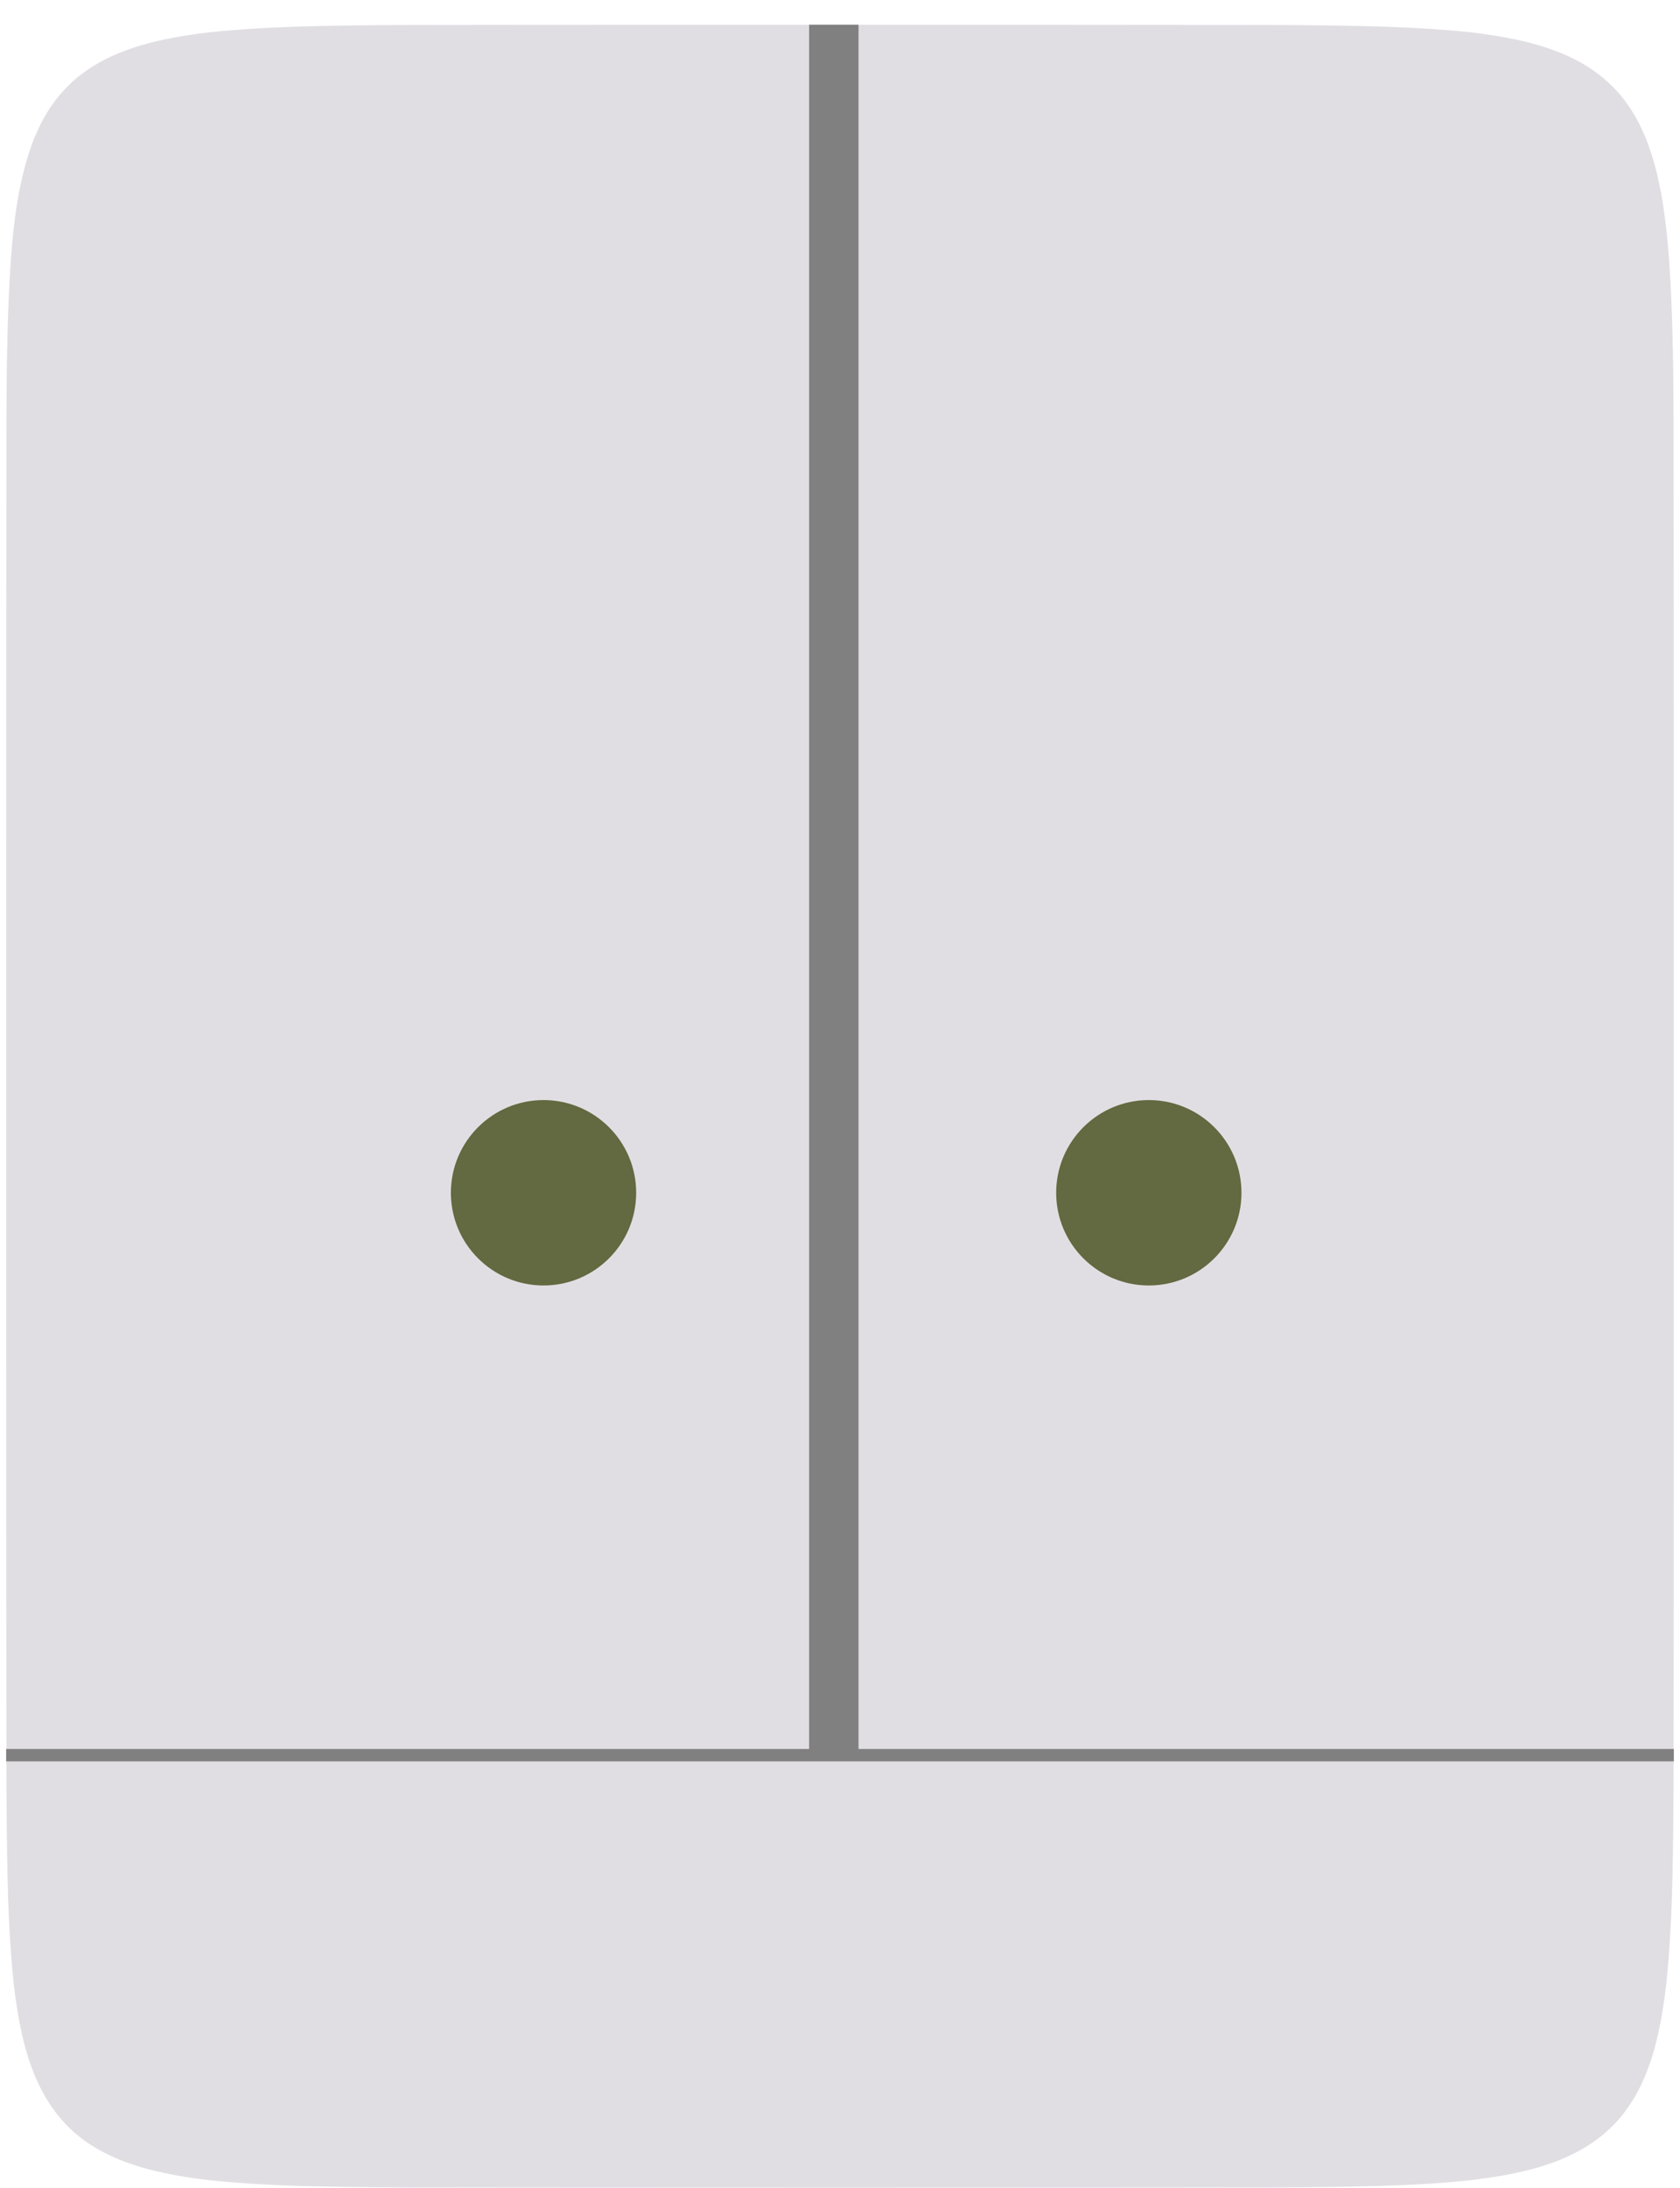 <svg xmlns="http://www.w3.org/2000/svg" viewBox="0 0 136 177" width="136" height="177">
    <path fill="#E1DEE3" d="M68 2c11.48.01 22.95 0 34.43.02 1.89 0 3.79.02 5.69.05 1.25.02 2.49.04 3.74.08 1.71.06 3.48.14 5.18.28.66.05 1.32.11 1.97.18.57.07 1.14.14 1.71.23 3.37.51 6.89 1.45 9.46 3.82.47.42.89.88 1.27 1.37.83 1.07 1.46 2.29 1.94 3.56.62 1.67 1.01 3.43 1.27 5.19.3 1.99.46 4 .57 6 .21 4.09.25 8.2.25 12.29.02 11.48.01 22.95.02 34.43v40c-.01 11.48 0 22.95-.02 34.43 0 1.89-.02 3.79-.05 5.69-.02 1.25-.04 2.5-.08 3.74-.06 1.71-.14 3.48-.28 5.18-.05.66-.11 1.32-.18 1.97-.07.57-.14 1.14-.23 1.71-.46 3.07-1.28 6.25-3.21 8.75-.38.49-.81.95-1.27 1.37-2.57 2.37-6.09 3.31-9.46 3.82-.57.09-1.14.16-1.71.23-1.41.15-2.87.26-4.29.34-2.16.11-4.46.17-6.6.2-1.9.03-3.8.05-5.69.05-11.48.02-22.95.01-34.43.02-11.48-.01-22.95 0-34.43-.02-1.89 0-3.79-.02-5.69-.05-2.97-.04-5.95-.12-8.92-.36-1.74-.13-3.48-.33-5.19-.67-1.61-.31-3.2-.75-4.69-1.43-.9-.41-1.76-.91-2.55-1.52-.49-.38-.95-.8-1.37-1.27-2.37-2.57-3.31-6.09-3.82-9.46-.09-.57-.16-1.14-.23-1.71-.07-.65-.13-1.31-.18-1.97-.14-1.7-.22-3.47-.28-5.18-.04-1.24-.06-2.49-.08-3.74-.03-1.9-.05-3.8-.05-5.69C.5 132.45.51 120.98.5 109.5v-40c.01-11.48 0-22.95.02-34.43 0-4.09.04-8.2.25-12.29.16-2.97.41-5.97 1.13-8.86.52-2.1 1.32-4.17 2.65-5.89.38-.49.81-.95 1.26-1.37 2.58-2.37 6.1-3.31 9.47-3.82.57-.09 1.14-.16 1.71-.23.65-.07 1.31-.13 1.97-.18 1.7-.14 3.47-.22 5.18-.28 1.24-.04 2.49-.06 3.74-.08 1.9-.03 3.8-.05 5.69-.05C45.05 2 56.52 2.01 68 2"/>
    <path fill="#636940" d="M85.5 96.5c0-4.14 3.36-7.5 7.5-7.5s7.5 3.36 7.5 7.5-3.36 7.5-7.5 7.5-7.5-3.36-7.5-7.5"/>
    <path fill="#636940" d="M36.5 96.5c0-4.14 3.36-7.5 7.5-7.5s7.5 3.36 7.5 7.5-3.36 7.5-7.5 7.5-7.5-3.36-7.5-7.5"/>
    <path stroke="gray" stroke-width="4" d="M67.5 2v140"/>
    <path stroke="gray" d="M.5 142h135"/>
</svg>
